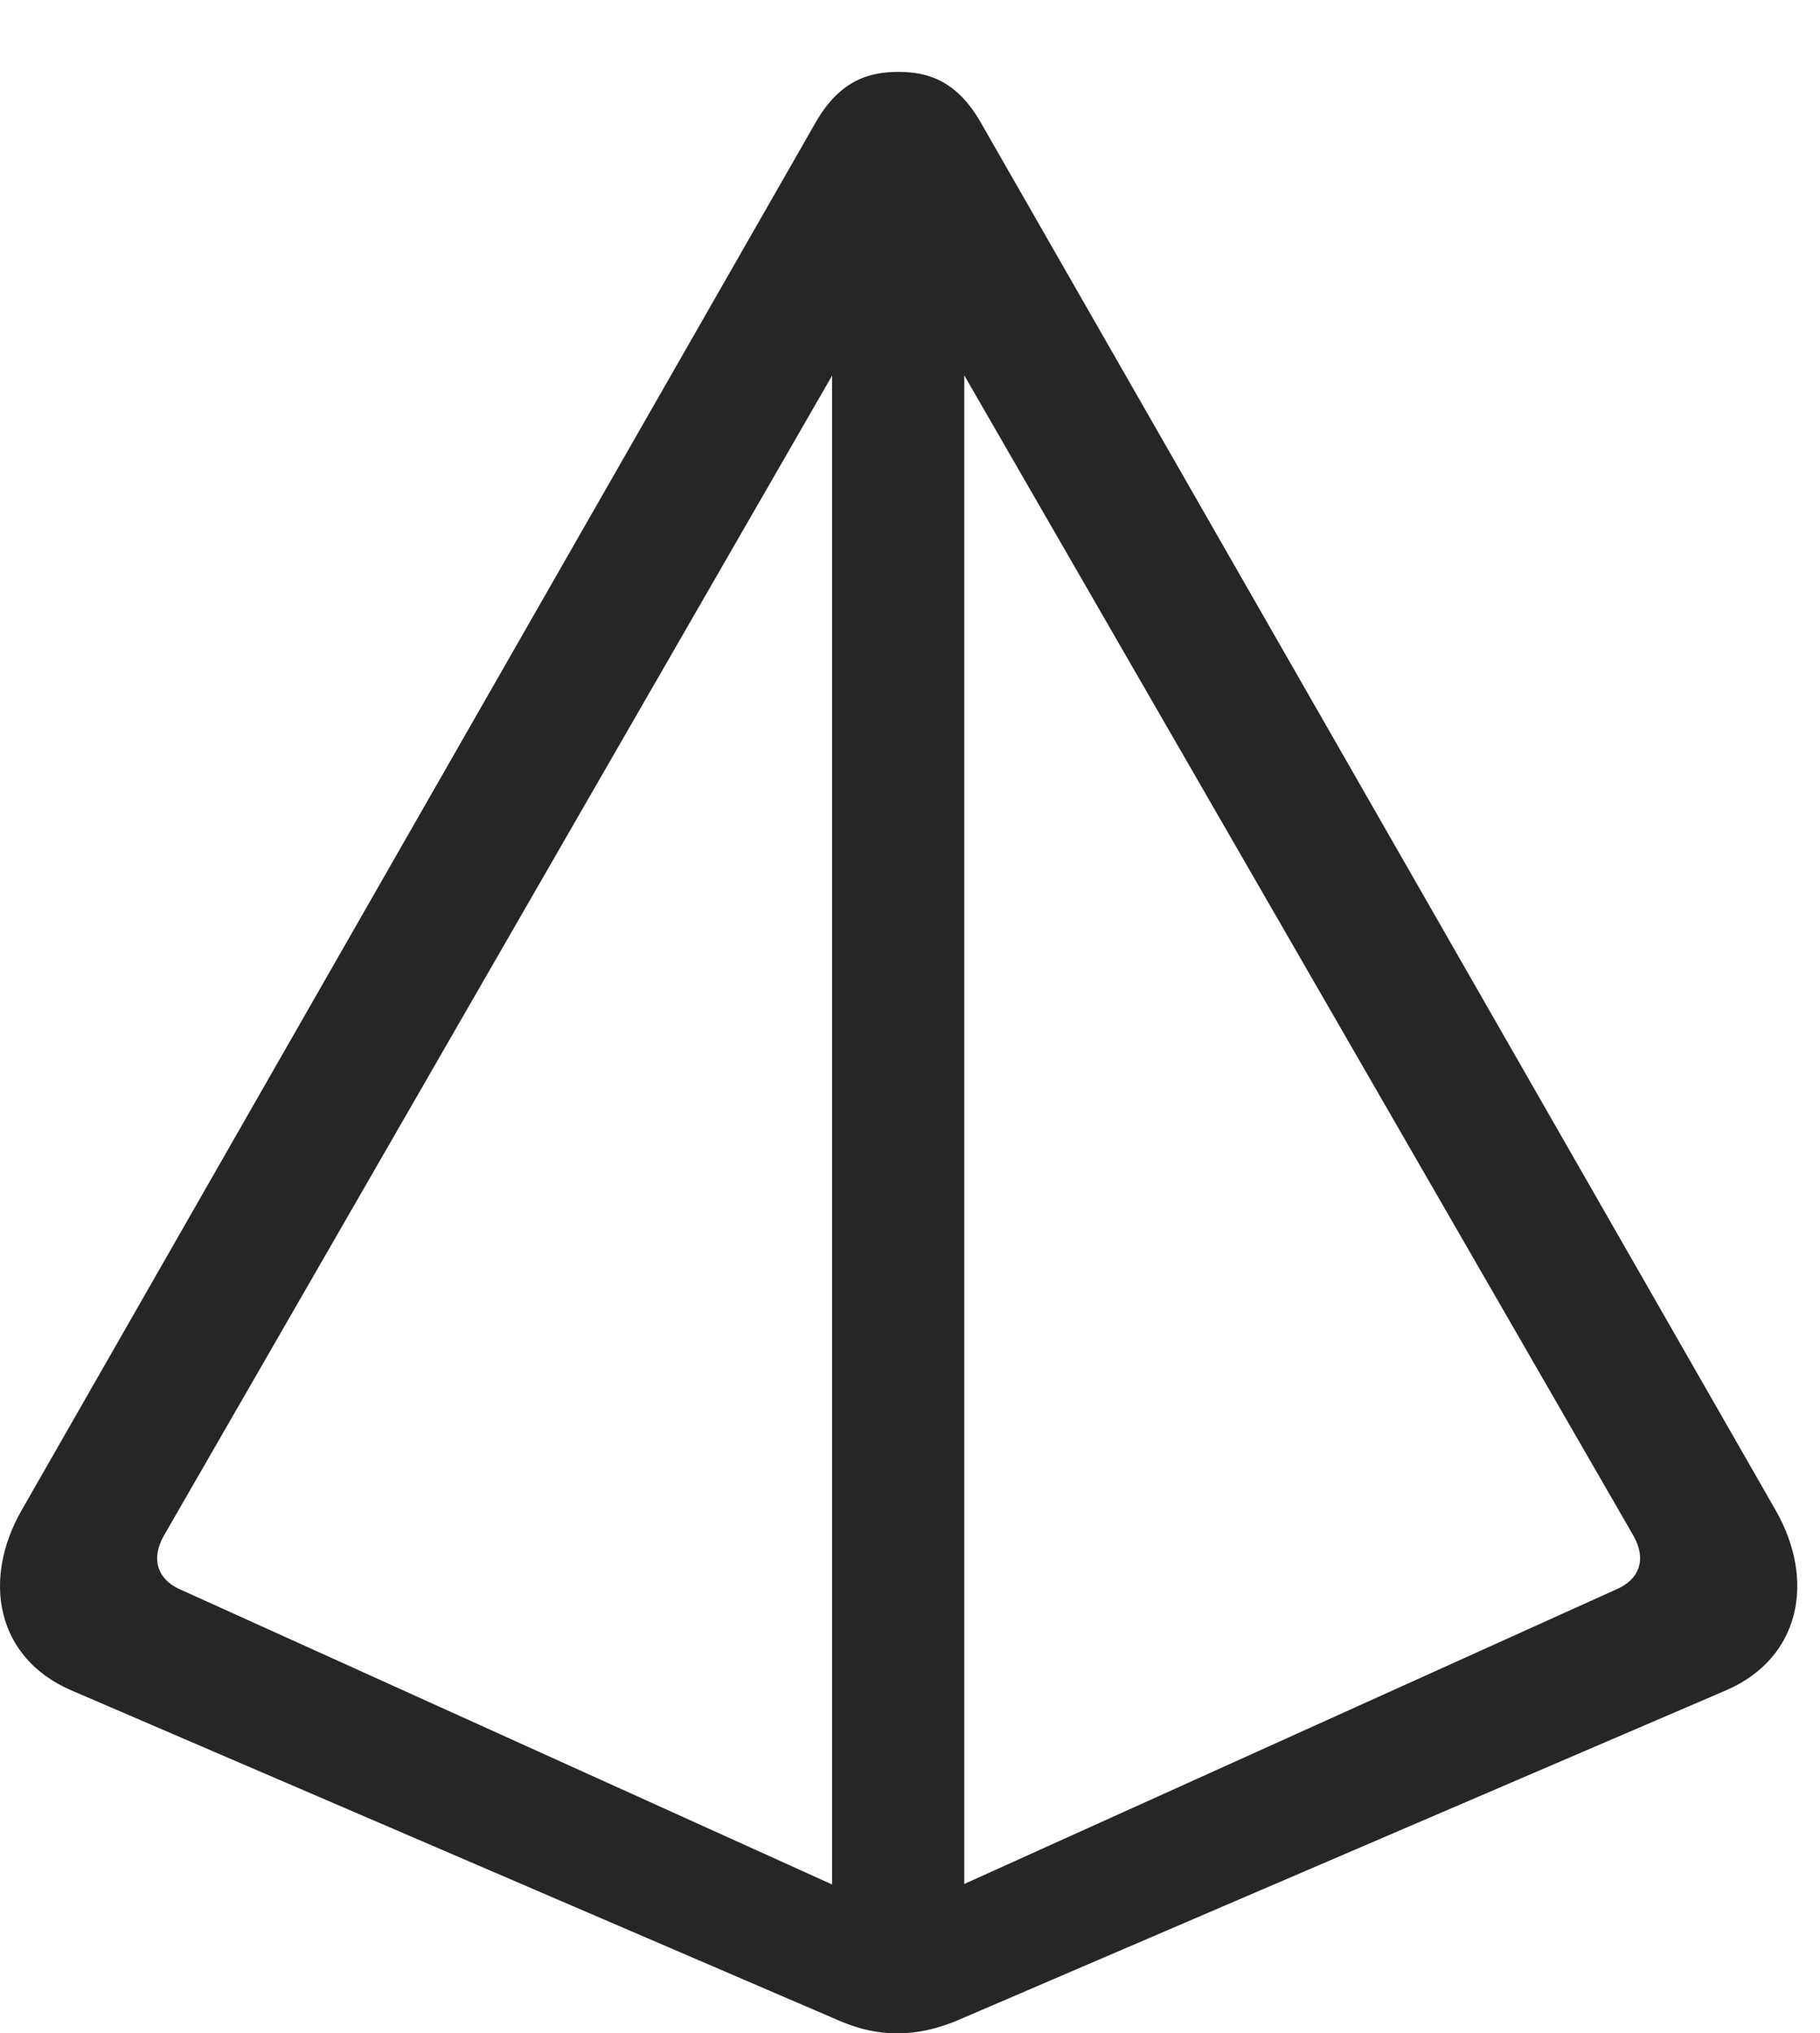 <?xml version="1.0" encoding="UTF-8"?>
<!--Generator: Apple Native CoreSVG 326-->
<!DOCTYPE svg
PUBLIC "-//W3C//DTD SVG 1.1//EN"
       "http://www.w3.org/Graphics/SVG/1.1/DTD/svg11.dtd">
<svg version="1.1" xmlns="http://www.w3.org/2000/svg" xmlns:xlink="http://www.w3.org/1999/xlink" viewBox="0 0 28.436 31.763">
 <g>
  <rect height="31.763" opacity="0" width="28.436" x="0" y="0"/>
  <path d="M0.341 23.586C-0.288 24.68-0.055 25.896 1.107 26.402L13.124 31.57C13.726 31.83 14.328 31.83 14.97 31.556L26.974 26.402C28.136 25.896 28.369 24.68 27.74 23.586L15.325 1.916C14.943 1.246 14.478 1.123 14.04 1.123C13.589 1.123 13.124 1.246 12.742 1.916ZM2.556 23.996L13.781 4.513C13.849 4.404 13.931 4.349 14.04 4.349C14.15 4.349 14.232 4.39 14.287 4.513L25.525 23.996C25.73 24.365 25.607 24.666 25.279 24.816L14.533 29.67C14.15 29.847 13.931 29.847 13.575 29.697L2.788 24.816C2.474 24.666 2.351 24.365 2.556 23.996ZM13.001 30.722L15.066 30.722L15.066 3.201L13.001 3.201Z" fill="black" fill-opacity="0.85"/>
 </g>
</svg>
